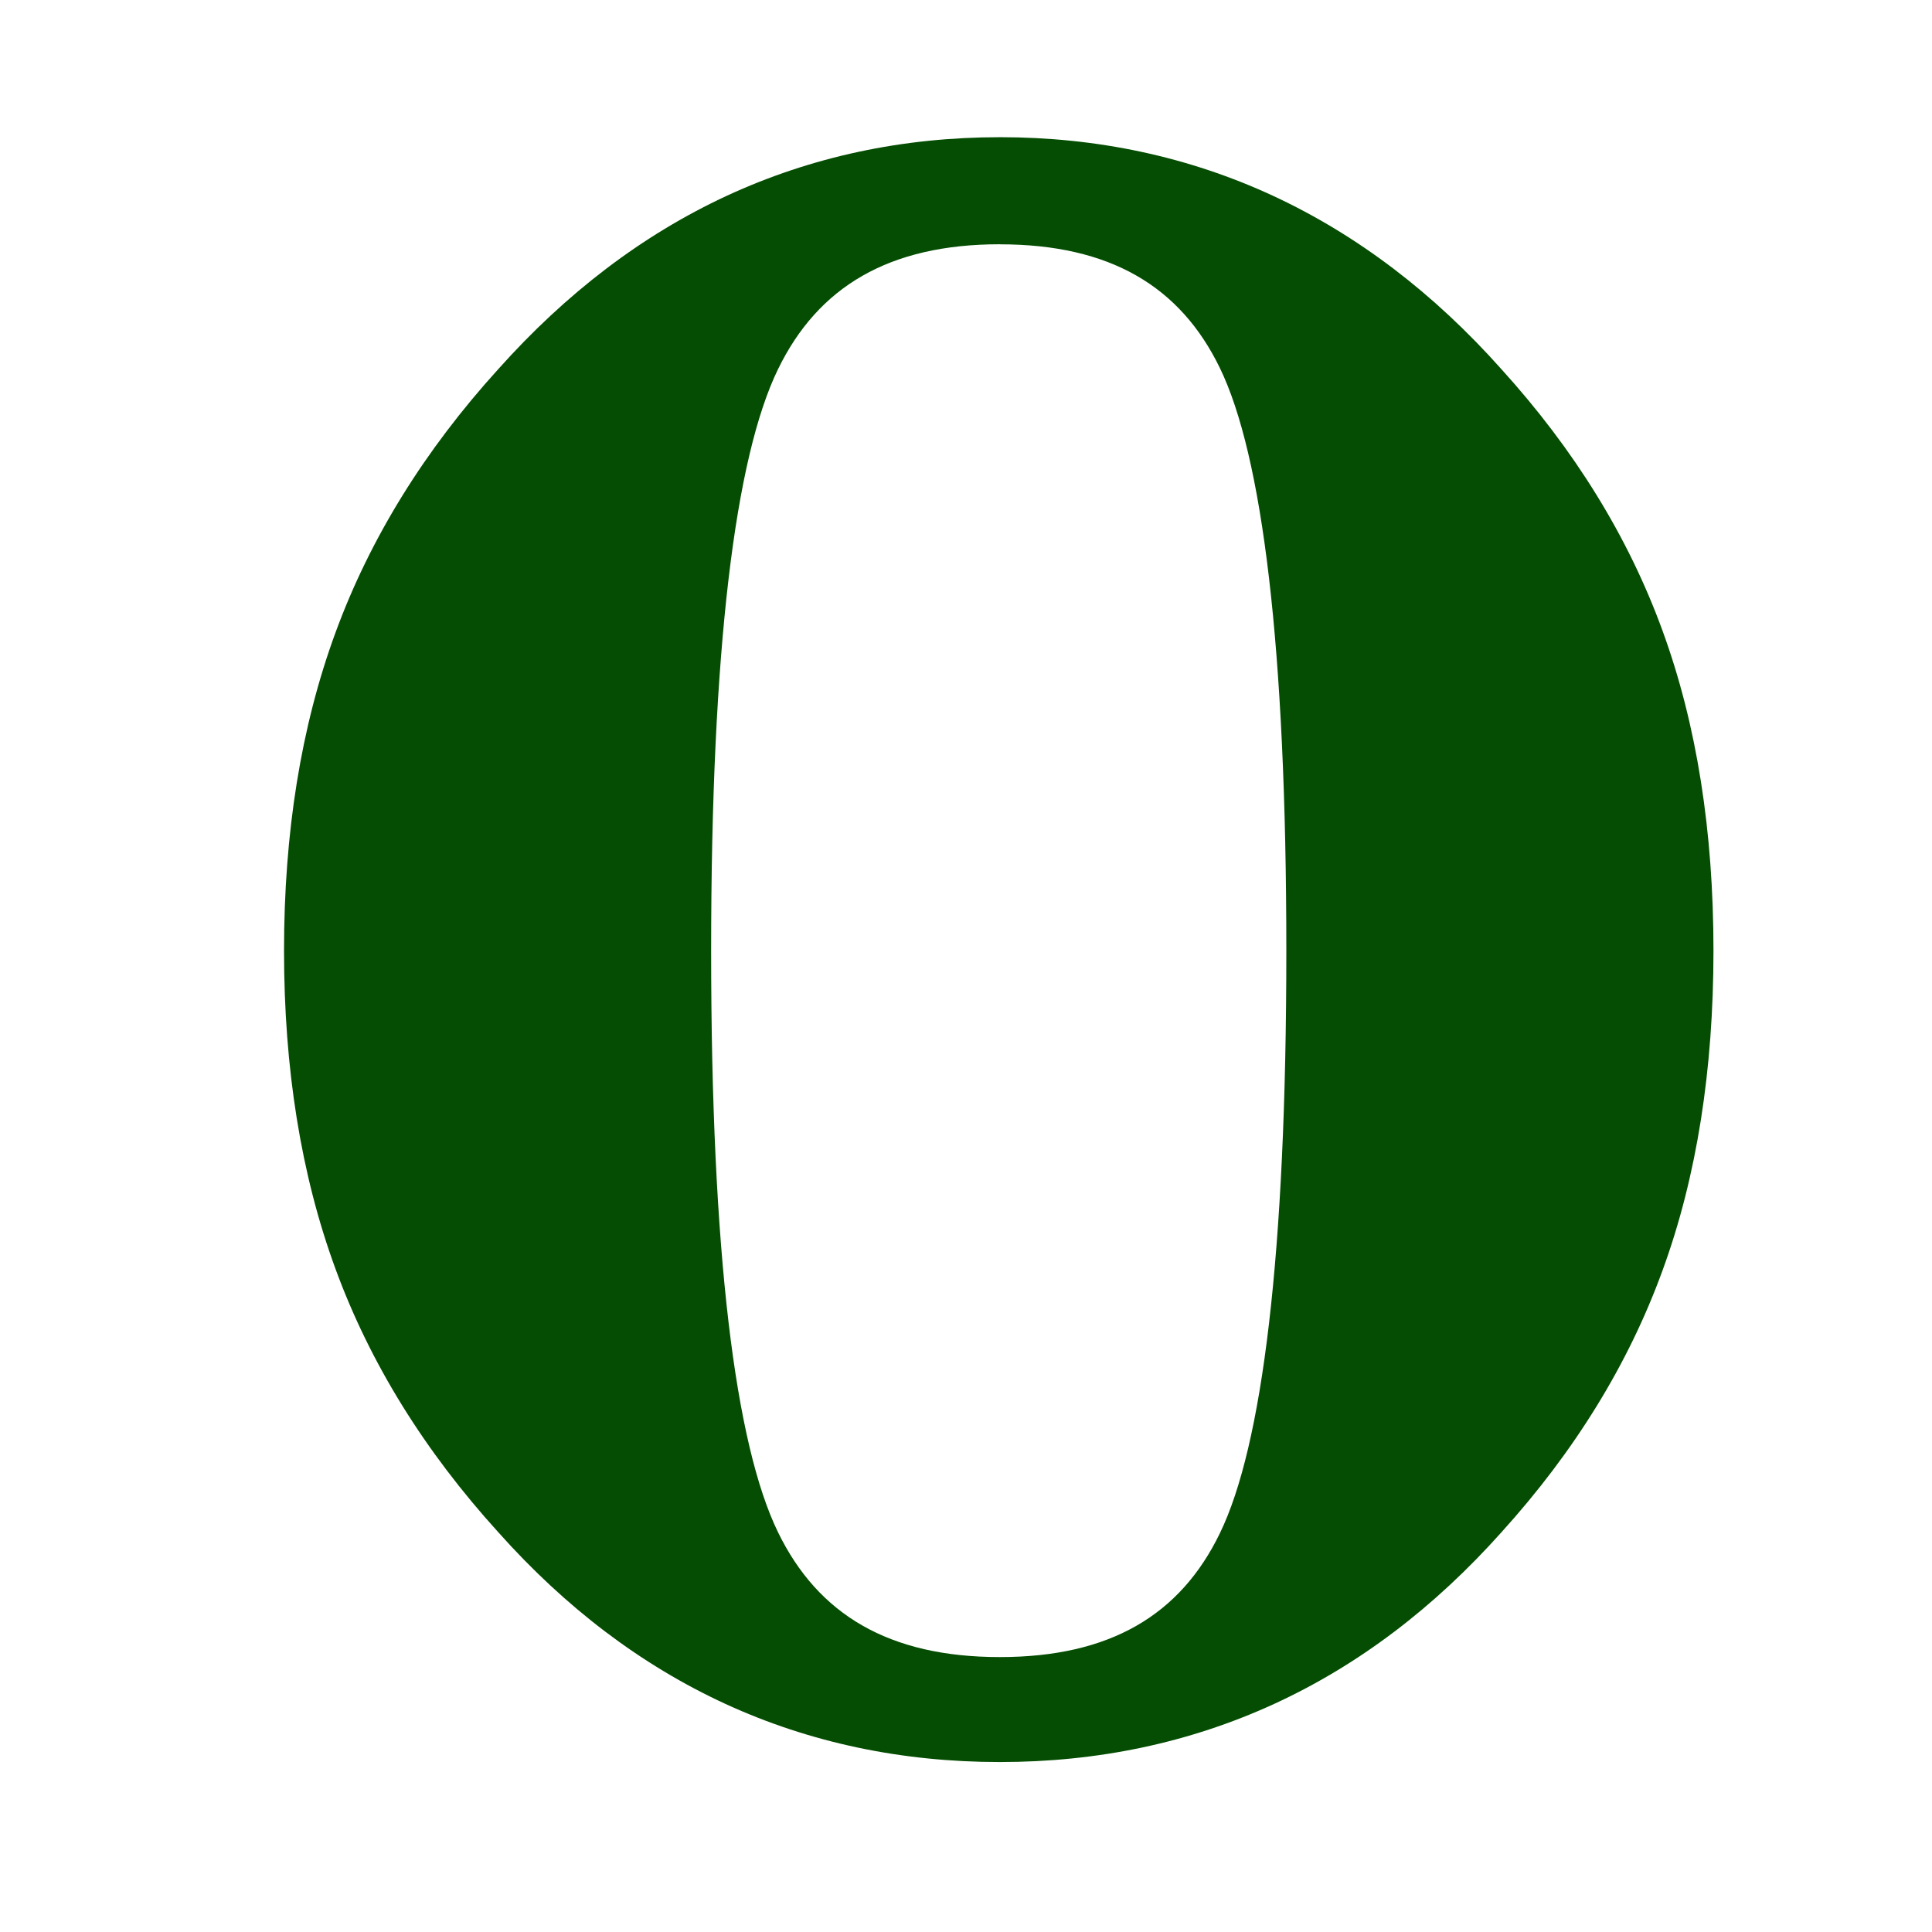 <?xml version="1.0" encoding="UTF-8" standalone="no"?>
<svg xmlns:dc="http://purl.org/dc/elements/1.1/" xmlns:cc="http://creativecommons.org/ns#" xmlns:rdf="http://www.w3.org/1999/02/22-rdf-syntax-ns#" xmlns:svg="http://www.w3.org/2000/svg" xmlns="http://www.w3.org/2000/svg" xmlns:sodipodi="http://sodipodi.sourceforge.net/DTD/sodipodi-0.dtd" xmlns:inkscape="http://www.inkscape.org/namespaces/inkscape" height="512" viewBox="0 0 512 512" width="512" version="1.1" id="svg2" inkscape:version="0.91 r" sodipodi:docname="opera.svg">
<defs id="defs16" />
<sodipodi:namedview pagecolor="#ffffff" bordercolor="#666666" borderopacity="1" objecttolerance="10" gridtolerance="10" guidetolerance="10" inkscape:pageopacity="0" inkscape:pageshadow="2" inkscape:window-width="640" inkscape:window-height="480" id="namedview14" showgrid="false" inkscape:zoom="0.4609375" inkscape:cx="218.0339" inkscape:cy="256" inkscape:window-x="0" inkscape:window-y="0" inkscape:window-maximized="0" inkscape:current-layer="svg2" />
<path style="fill:#054D03;fill-rule:evenodd" inkscape:connector-curvature="0" d="m 264.978,36.359 c -25.823,0 -49.979,5.172 -72.392,15.533 -22.411,10.405 -42.557,25.799 -60.572,45.967 -19.475,21.461 -33.931,44.754 -43.106,69.787 -9.179,24.996 -13.638,53.091 -13.638,84.273 0,31.188 4.459,59.361 13.638,84.348 9.176,25.054 23.631,48.286 43.106,69.749 17.825,20.001 37.903,35.26 60.272,45.558 22.39,10.278 46.683,15.385 72.692,15.385 26.005,0 50.234,-5.11 72.647,-15.385 22.411,-10.299 42.464,-25.559 60.317,-45.558 19.283,-21.313 33.589,-44.426 42.661,-69.381 9.089,-24.865 13.484,-53.181 13.484,-84.722 0,-31.552 -4.397,-59.837 -13.484,-84.722 -9.064,-24.928 -23.393,-48.047 -42.697,-69.336 C 379.935,77.684 359.762,62.29 337.364,51.888 314.988,41.527 290.785,36.355 264.972,36.355 m 0,28.391 c 29.221,0 47.817,11.164 58.305,32.776 11.247,23.151 17.614,73.8 17.614,154.403 0,80.644 -6.364,131.286 -17.614,154.403 -10.487,21.653 -29.087,32.813 -58.305,32.813 -29.393,0 -48.167,-11.277 -58.789,-33.08 -11.355,-23.328 -17.725,-73.89 -17.725,-154.148 0,-80.228 6.372,-130.746 17.725,-154.073 10.618,-21.821 29.397,-33.11 58.789,-33.11" id="path68" />
</svg>
